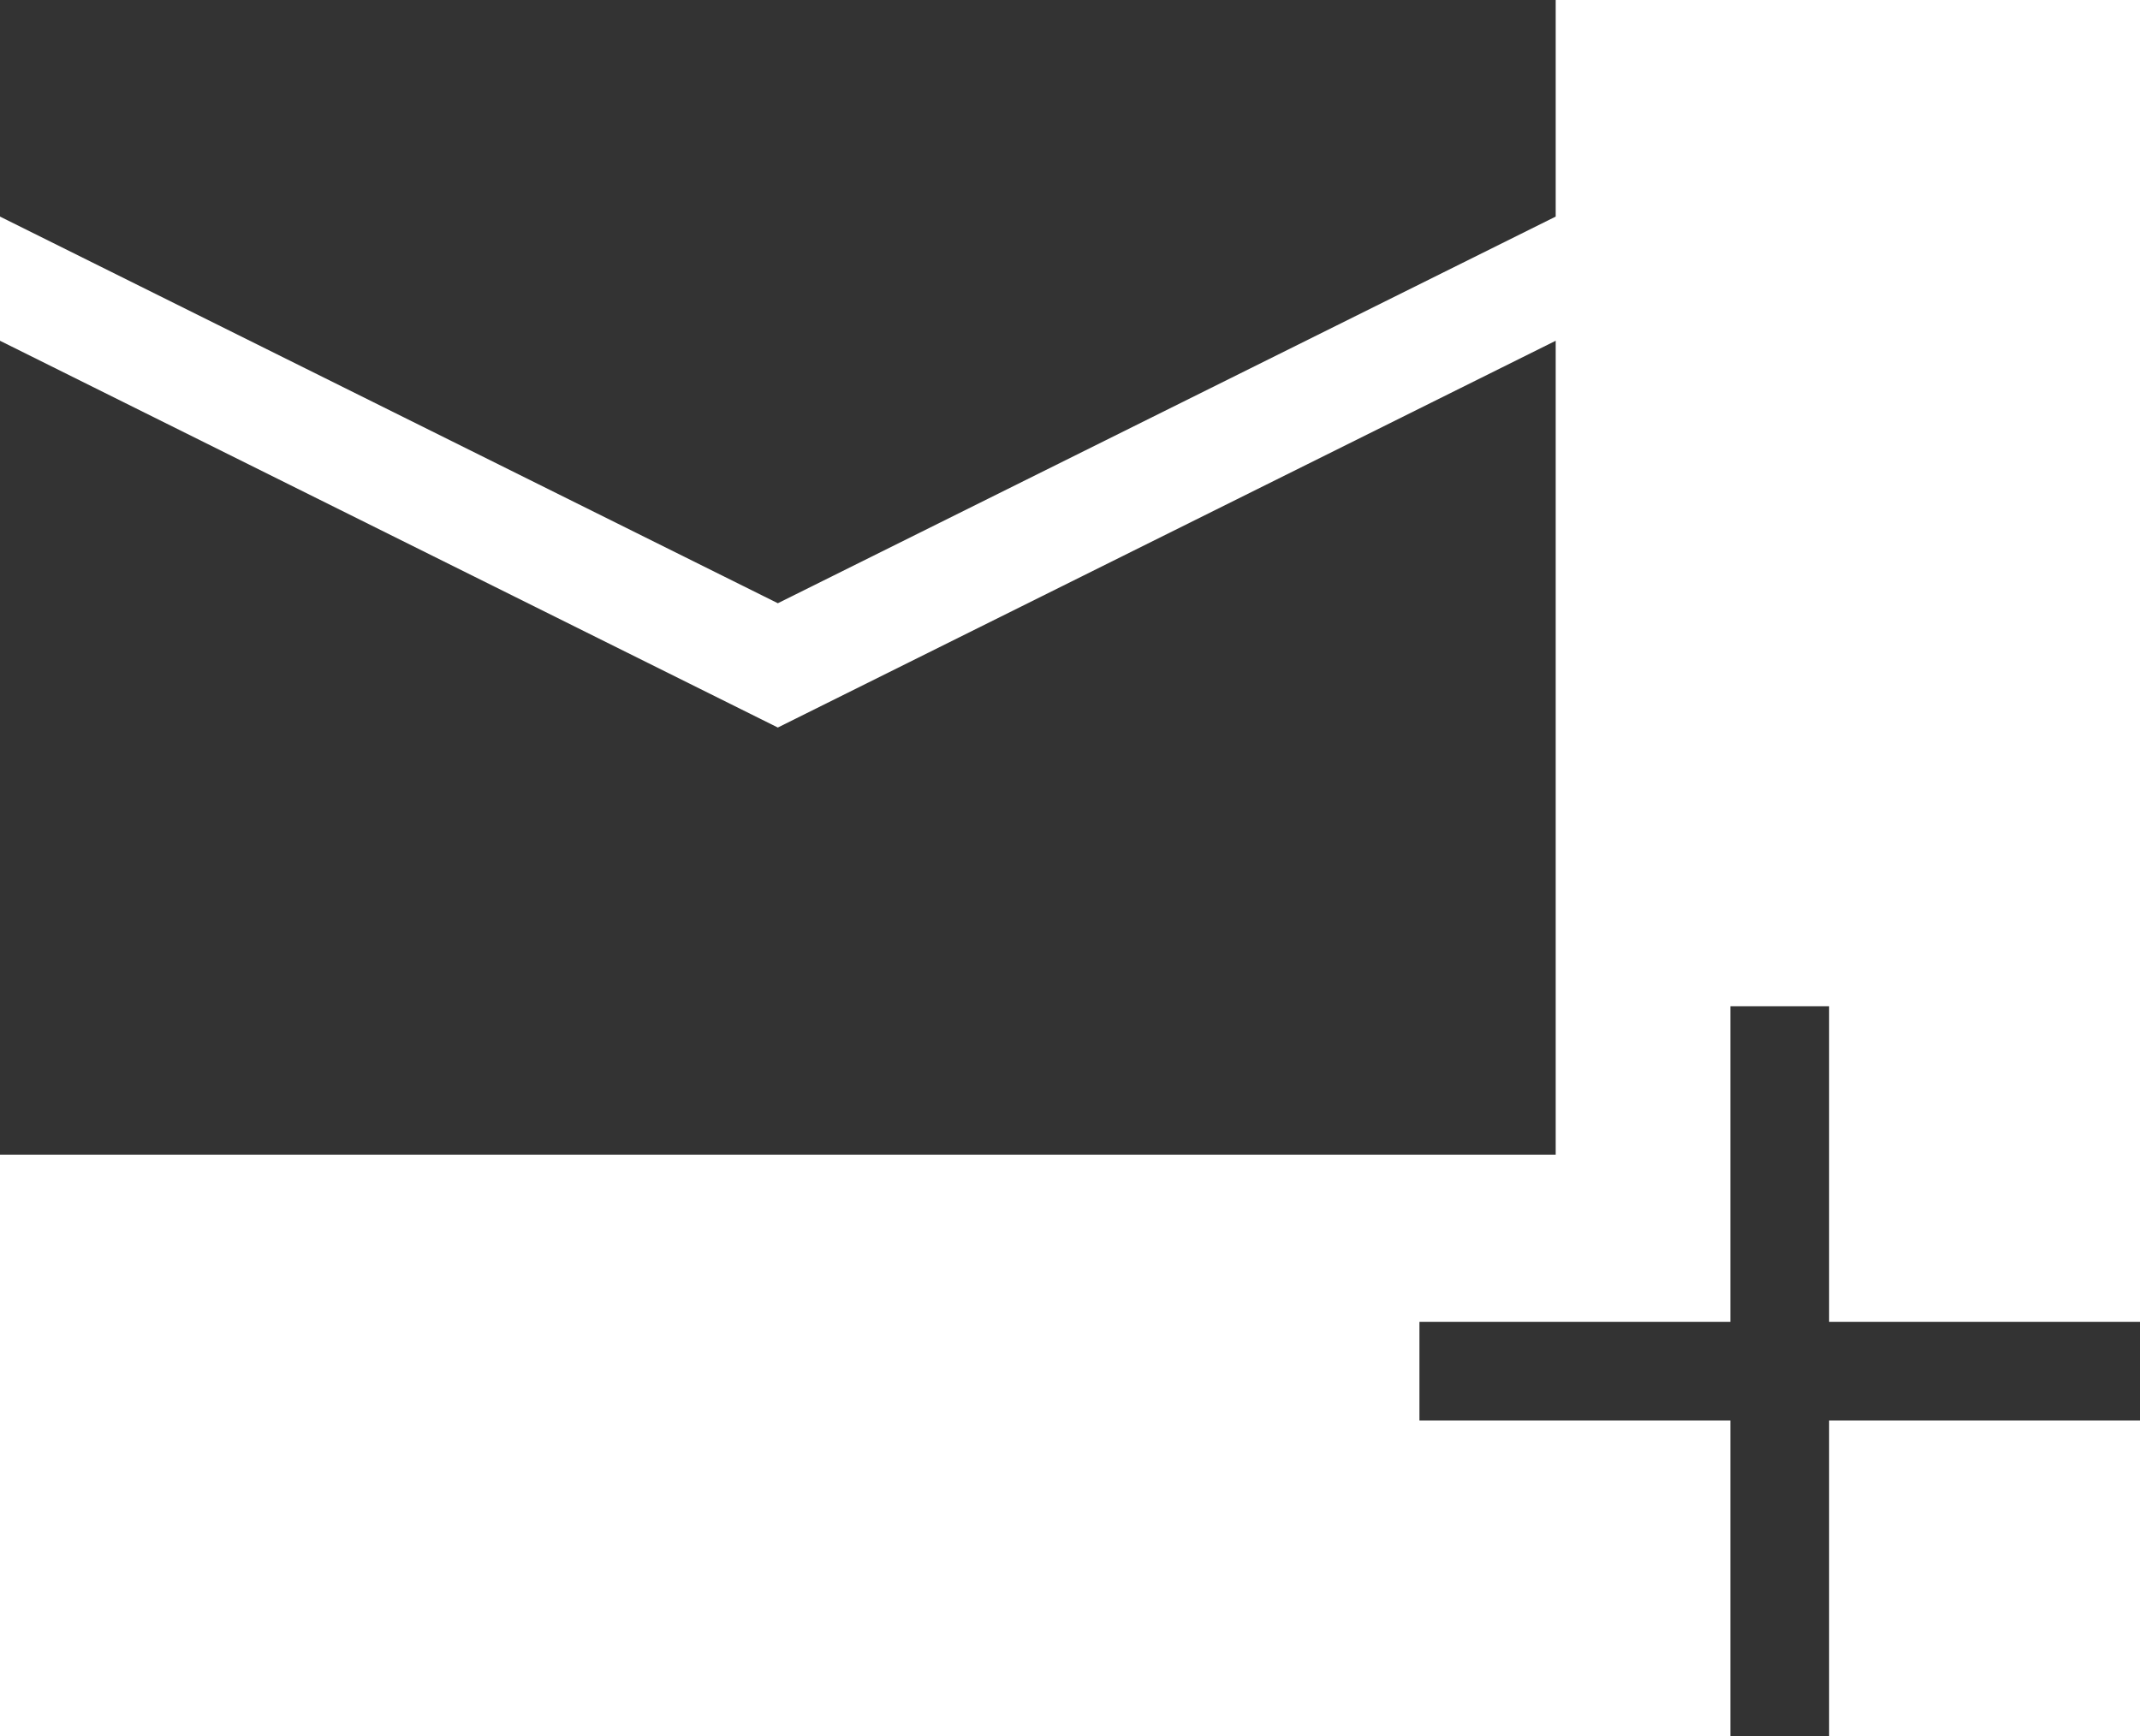 <?xml version="1.0" encoding="iso-8859-1"?>
<!-- Generator: Adobe Illustrator 17.0.0, SVG Export Plug-In . SVG Version: 6.00 Build 0)  -->
<!DOCTYPE svg PUBLIC "-//W3C//DTD SVG 1.1//EN" "http://www.w3.org/Graphics/SVG/1.1/DTD/svg11.dtd">
<svg version="1.1" xmlns="http://www.w3.org/2000/svg" xmlns:xlink="http://www.w3.org/1999/xlink" x="0px" y="0px"
	 width="91.082px" height="73.887px" viewBox="0 0 91.082 73.887" style="enable-background:new 0 0 91.082 73.887;"
	 xml:space="preserve">
<g id="_x35__content_new_email">
	<g>
		<g>
			<polygon style="fill-rule:evenodd;clip-rule:evenodd;fill:#333333;" points="0,14.503 0,49.143 66.213,49.143 66.213,14.503 
				33.106,30.964 			"/>
			<polygon style="fill-rule:evenodd;clip-rule:evenodd;fill:#333333;" points="0,0 0,9.218 33.106,25.674 66.213,9.218 66.213,0 
							"/>
		</g>
		<g>
			<g>
				<polygon style="fill-rule:evenodd;clip-rule:evenodd;fill:#333333;" points="77.85,56.258 77.85,42.826 73.648,42.826 
					73.648,56.258 60.414,56.258 60.414,60.459 73.648,60.459 73.648,73.887 77.85,73.887 77.85,60.459 91.082,60.459 
					91.082,56.258 				"/>
			</g>
		</g>
	</g>
</g>
<g id="&#x5716;&#x5C64;_1">
</g>
</svg>
